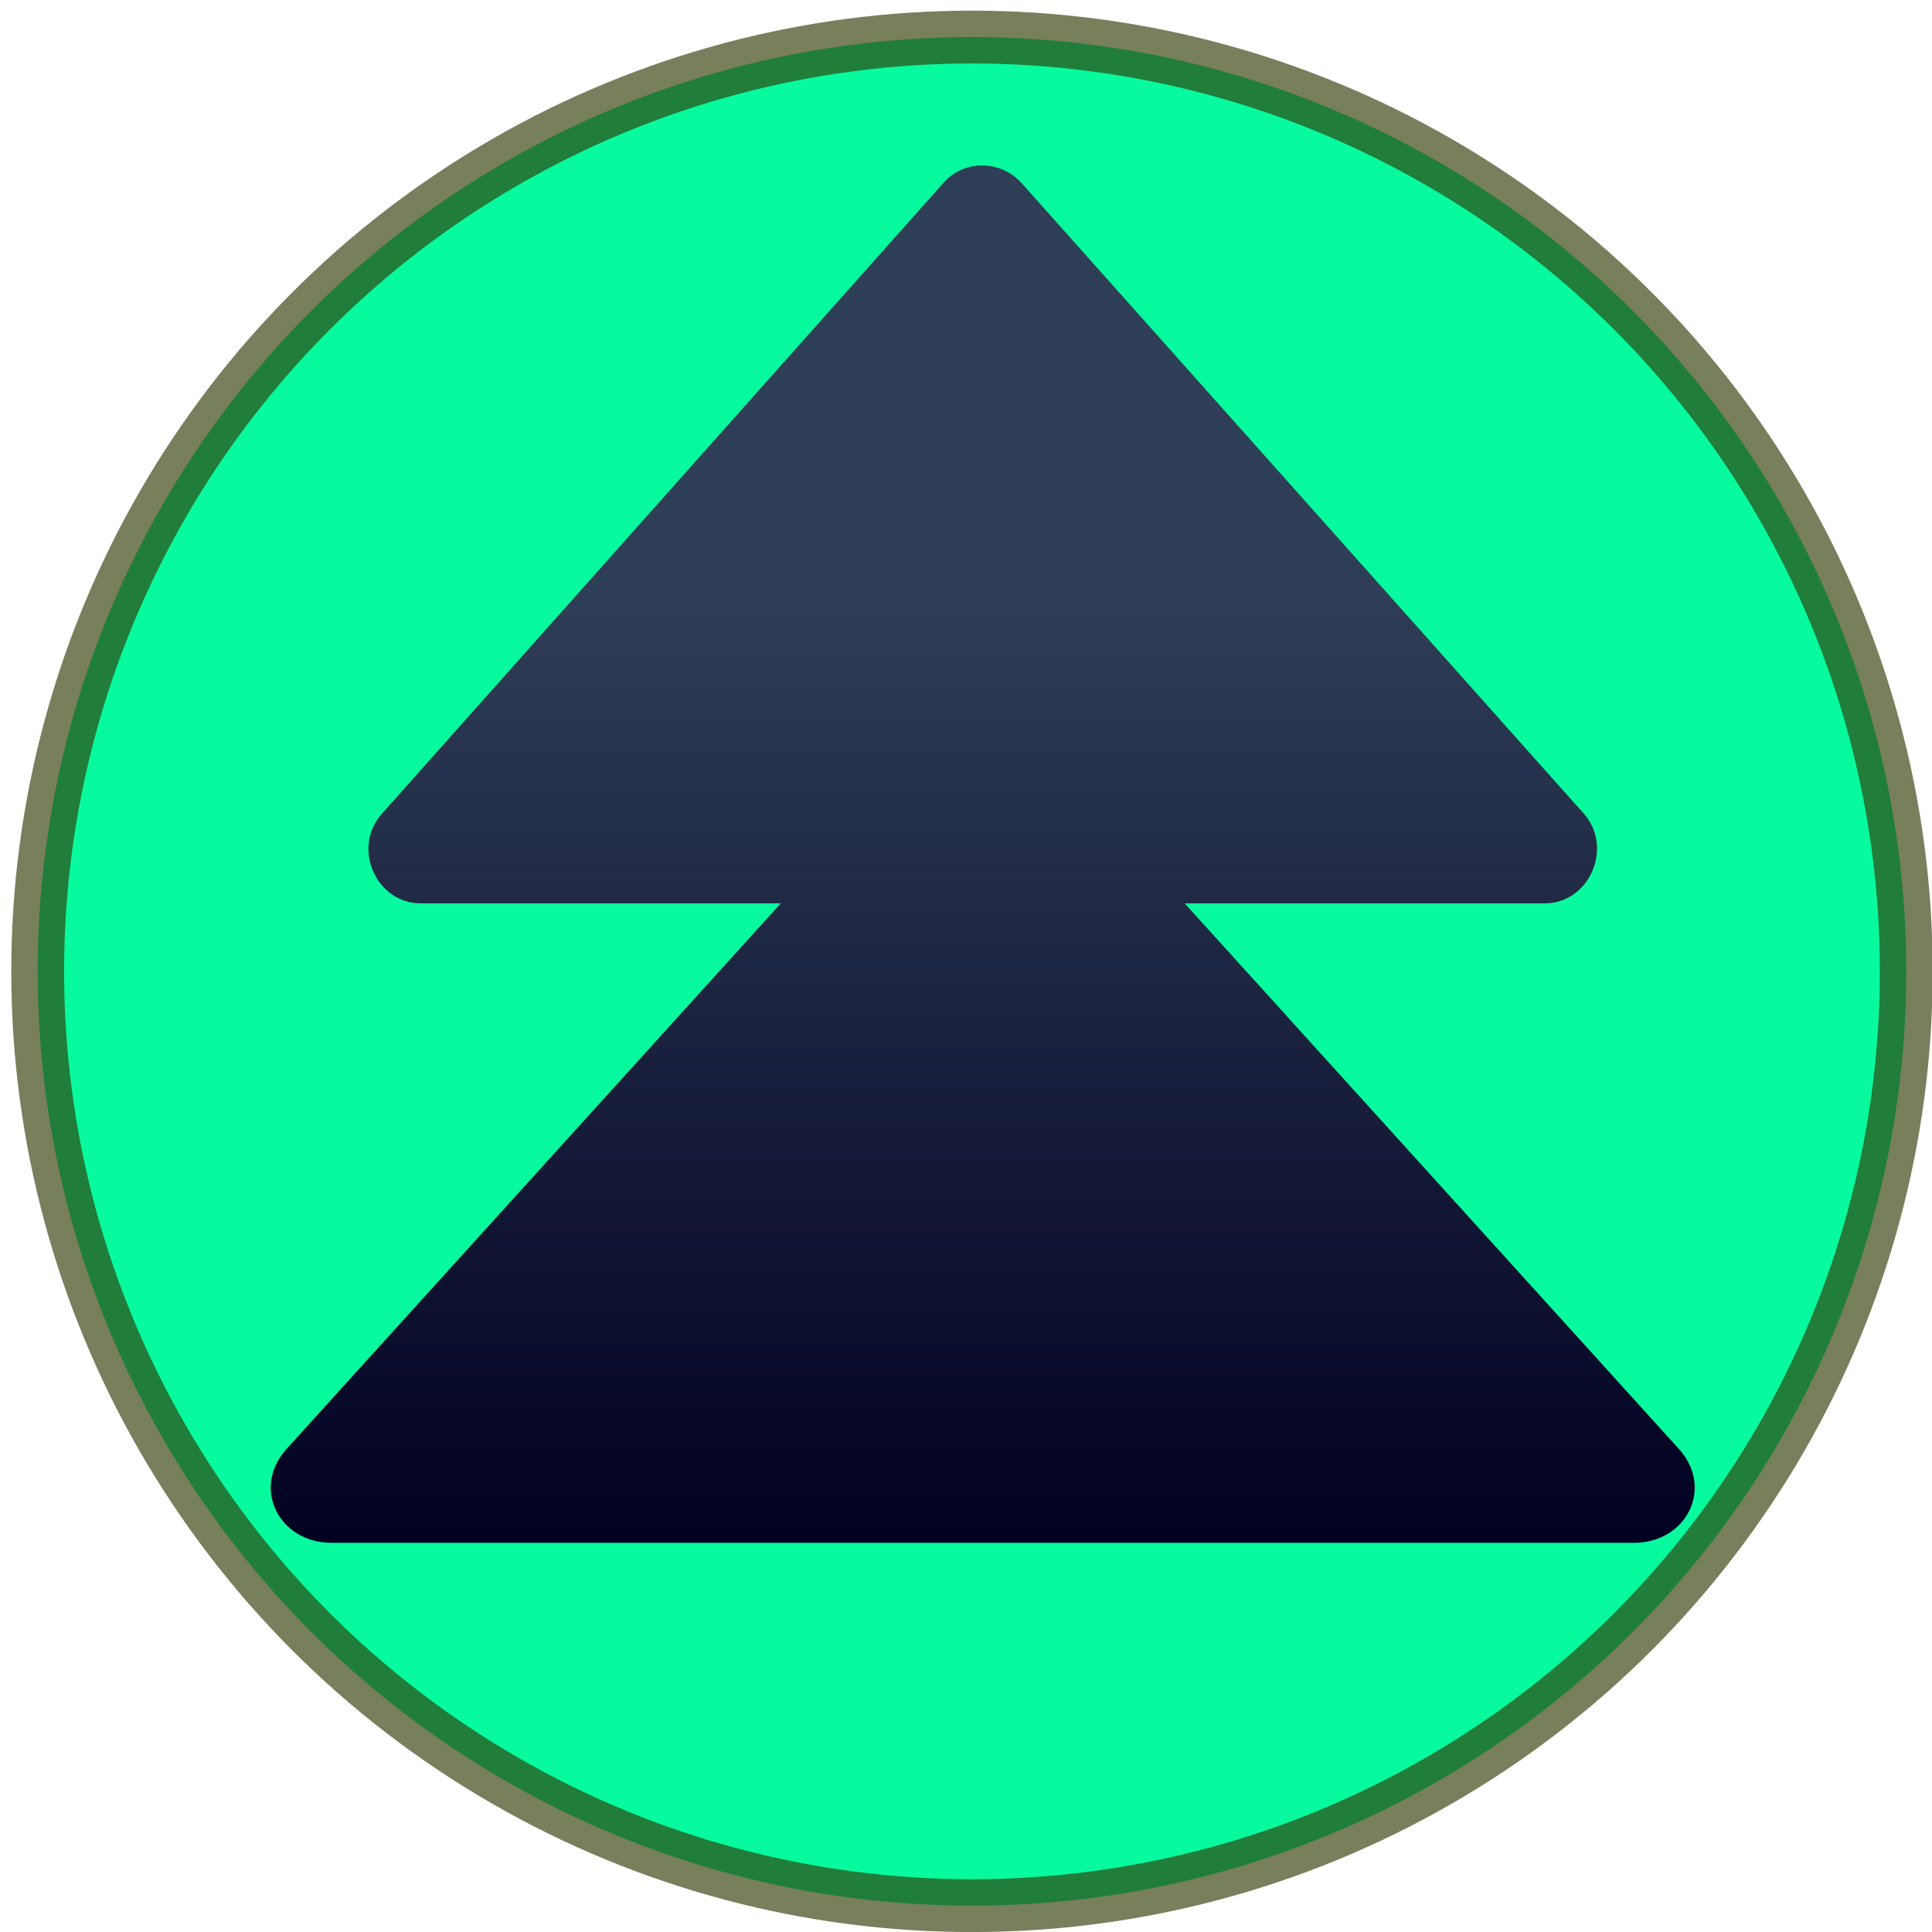 <?xml version="1.0" encoding="UTF-8" standalone="no"?>
<svg
   xmlns:dc="http://purl.org/dc/elements/1.1/"
   xmlns:cc="http://creativecommons.org/ns#"
   xmlns:rdf="http://www.w3.org/1999/02/22-rdf-syntax-ns#"
   xmlns:svg="http://www.w3.org/2000/svg"
   xmlns="http://www.w3.org/2000/svg"
   xmlns:sodipodi="http://sodipodi.sourceforge.net/DTD/sodipodi-0.dtd"
   xmlns:inkscape="http://www.inkscape.org/namespaces/inkscape"
   viewBox="0 0 100 100"
   version="1.1"
   id="svg4"
   sodipodi:docname="Aggression.svg"
   inkscape:version="1.0.1 (0767f8302a, 2020-10-17)">
  <defs
     id="defs8">
    <linearGradient
       id="linearGradient1005"
       x2="1"
       gradientTransform="matrix(0,102.341,-102.341,0,49.911,-1.637)"
       gradientUnits="userSpaceOnUse">
      <stop
         stop-color="#f15236"
         offset="0"
         id="stop974" />
      <stop
         stop-color="#94136e"
         offset=".914"
         id="stop976" />
      <stop
         stop-color="#94136e"
         offset="1"
         id="stop978" />
    </linearGradient>
    <filter
       style="color-interpolation-filters:sRGB;"
       inkscape:label="Drop Shadow"
       id="filter1015">
      <feFlood
         flood-opacity="0.804"
         flood-color="rgb(72,49,7)"
         result="flood"
         id="feFlood1005" />
      <feComposite
         in="flood"
         in2="SourceGraphic"
         operator="in"
         result="composite1"
         id="feComposite1007" />
      <feGaussianBlur
         in="composite1"
         stdDeviation="2"
         result="blur"
         id="feGaussianBlur1009" />
      <feOffset
         dx="0"
         dy="2.3"
         result="offset"
         id="feOffset1011" />
      <feComposite
         in="SourceGraphic"
         in2="offset"
         operator="over"
         result="fbSourceGraphic"
         id="feComposite1013" />
      <feColorMatrix
         result="fbSourceGraphicAlpha"
         in="fbSourceGraphic"
         values="0 0 0 -1 0 0 0 0 -1 0 0 0 0 -1 0 0 0 0 1 0"
         id="feColorMatrix1017" />
      <feFlood
         id="feFlood1019"
         flood-opacity="0.804"
         flood-color="rgb(72,49,7)"
         result="flood"
         in="fbSourceGraphic" />
      <feComposite
         in2="fbSourceGraphic"
         id="feComposite1021"
         in="flood"
         operator="in"
         result="composite1" />
      <feGaussianBlur
         id="feGaussianBlur1023"
         in="composite1"
         stdDeviation="2"
         result="blur" />
      <feOffset
         id="feOffset1025"
         dx="0"
         dy="2.3"
         result="offset" />
      <feComposite
         in2="offset"
         id="feComposite1027"
         in="fbSourceGraphic"
         operator="over"
         result="fbSourceGraphic" />
      <feColorMatrix
         result="fbSourceGraphicAlpha"
         in="fbSourceGraphic"
         values="0 0 0 -1 0 0 0 0 -1 0 0 0 0 -1 0 0 0 0 1 0"
         id="feColorMatrix1053" />
      <feFlood
         id="feFlood1055"
         flood-opacity="0.804"
         flood-color="rgb(72,49,7)"
         result="flood"
         in="fbSourceGraphic" />
      <feComposite
         in2="fbSourceGraphic"
         id="feComposite1057"
         in="flood"
         operator="in"
         result="composite1" />
      <feGaussianBlur
         id="feGaussianBlur1059"
         in="composite1"
         stdDeviation="2"
         result="blur" />
      <feOffset
         id="feOffset1061"
         dx="0"
         dy="2.3"
         result="offset" />
      <feComposite
         in2="offset"
         id="feComposite1063"
         in="fbSourceGraphic"
         operator="over"
         result="composite2" />
    </filter>
    <linearGradient
       id="linearGradient1387"
       x2="1"
       gradientTransform="matrix(0,128.925,-128.925,0,47.038,-10.358)"
       gradientUnits="userSpaceOnUse">
      <stop
         stop-color="#9cce62"
         offset="0"
         id="stop1230" />
      <stop
         stop-color="#009b5b"
         offset=".989"
         id="stop1232" />
      <stop
         stop-color="#009b5b"
         offset="1"
         id="stop1234" />
    </linearGradient>
    <filter
       style="color-interpolation-filters:sRGB;"
       inkscape:label="Drop Shadow"
       id="filter1299">
      <feFlood
         flood-opacity="0.804"
         flood-color="rgb(72,49,7)"
         result="flood"
         id="feFlood1289" />
      <feComposite
         in="flood"
         in2="SourceGraphic"
         operator="in"
         result="composite1"
         id="feComposite1291" />
      <feGaussianBlur
         in="composite1"
         stdDeviation="2"
         result="blur"
         id="feGaussianBlur1293" />
      <feOffset
         dx="0"
         dy="2.3"
         result="offset"
         id="feOffset1295" />
      <feComposite
         in="SourceGraphic"
         in2="offset"
         operator="over"
         result="fbSourceGraphic"
         id="feComposite1297" />
      <feColorMatrix
         result="fbSourceGraphicAlpha"
         in="fbSourceGraphic"
         values="0 0 0 -1 0 0 0 0 -1 0 0 0 0 -1 0 0 0 0 1 0"
         id="feColorMatrix1301" />
      <feFlood
         id="feFlood1303"
         flood-opacity="0.804"
         flood-color="rgb(72,49,7)"
         result="flood"
         in="fbSourceGraphic" />
      <feComposite
         in2="fbSourceGraphic"
         id="feComposite1305"
         in="flood"
         operator="in"
         result="composite1" />
      <feGaussianBlur
         id="feGaussianBlur1307"
         in="composite1"
         stdDeviation="2"
         result="blur" />
      <feOffset
         id="feOffset1309"
         dx="0"
         dy="2.3"
         result="offset" />
      <feComposite
         in2="offset"
         id="feComposite1311"
         in="fbSourceGraphic"
         operator="over"
         result="composite2" />
    </filter>
    <linearGradient
       id="linearGradient1365"
       x2="1"
       gradientTransform="matrix(0,-112.096,112.096,0,48.729,96.505)"
       gradientUnits="userSpaceOnUse">
      <stop
         stop-color="#020121"
         offset="0"
         id="stop1414" />
      <stop
         stop-color="#2f3e57"
         offset=".694"
         id="stop1416" />
      <stop
         stop-color="#2f3e57"
         offset="1"
         id="stop1418" />
    </linearGradient>
    <filter
       style="color-interpolation-filters:sRGB;"
       inkscape:label="Drop Shadow"
       id="filter1453">
      <feFlood
         flood-opacity="0.804"
         flood-color="rgb(72,49,7)"
         result="flood"
         id="feFlood1443" />
      <feComposite
         in="flood"
         in2="SourceGraphic"
         operator="in"
         result="composite1"
         id="feComposite1445" />
      <feGaussianBlur
         in="composite1"
         stdDeviation="2"
         result="blur"
         id="feGaussianBlur1447" />
      <feOffset
         dx="0"
         dy="2.3"
         result="offset"
         id="feOffset1449" />
      <feComposite
         in="SourceGraphic"
         in2="offset"
         operator="over"
         result="fbSourceGraphic"
         id="feComposite1451" />
      <feColorMatrix
         result="fbSourceGraphicAlpha"
         in="fbSourceGraphic"
         values="0 0 0 -1 0 0 0 0 -1 0 0 0 0 -1 0 0 0 0 1 0"
         id="feColorMatrix1455" />
      <feFlood
         id="feFlood1457"
         flood-opacity="0.804"
         flood-color="rgb(72,49,7)"
         result="flood"
         in="fbSourceGraphic" />
      <feComposite
         in2="fbSourceGraphic"
         id="feComposite1459"
         in="flood"
         operator="in"
         result="composite1" />
      <feGaussianBlur
         id="feGaussianBlur1461"
         in="composite1"
         stdDeviation="2"
         result="blur" />
      <feOffset
         id="feOffset1463"
         dx="0"
         dy="2.3"
         result="offset" />
      <feComposite
         in2="offset"
         id="feComposite1465"
         in="fbSourceGraphic"
         operator="over"
         result="composite2" />
    </filter>
  </defs>
  <sodipodi:namedview
     pagecolor="#ffffff"
     bordercolor="#666666"
     borderopacity="1"
     objecttolerance="10"
     gridtolerance="10"
     guidetolerance="10"
     inkscape:pageopacity="0"
     inkscape:pageshadow="2"
     inkscape:window-width="1507"
     inkscape:window-height="1009"
     id="namedview6"
     showgrid="false"
     inkscape:zoom="2.9234674"
     inkscape:cx="23.509528"
     inkscape:cy="59.713036"
     inkscape:window-x="1109"
     inkscape:window-y="223"
     inkscape:window-maximized="0"
     inkscape:current-layer="g1168" />
  <g
     id="g1168"
     transform="matrix(0.636,0,0,0.636,19.87,15.547)">
    <circle
       style="fill:#08fa9e;fill-opacity:1;fill-rule:evenodd;stroke:#2d3904;stroke-width:4.3;stroke-miterlimit:4;stroke-dasharray:none;stroke-opacity:0.642"
       id="path1003"
       cx="47.861"
       cy="54.607"
       r="76.036" />
    <path
       d="M 45.561,-14.188 -0.164,37.18 c -2.453,2.742 -0.507,7.293 3.172,7.293 H 32.3 L -7.943,88.9 c -2.842,3.179 -0.586,7.614 3.677,7.614 H 101.738 c 4.261,0 6.519,-4.435 3.677,-7.614 L 65.17,44.473 H 94.464 c 3.677,0 5.625,-4.58 3.172,-7.322 L 51.911,-14.132 c -0.86,-0.962 -2.046,-1.448 -3.227,-1.448 -1.147,0 -2.288,0.459 -3.123,1.392"
       fill="url(#linearGradient1365)"
       id="path1423"
       style="fill:url(#linearGradient1365);stroke-width:2.263;filter:url(#filter1453)" />
  </g>
</svg>
